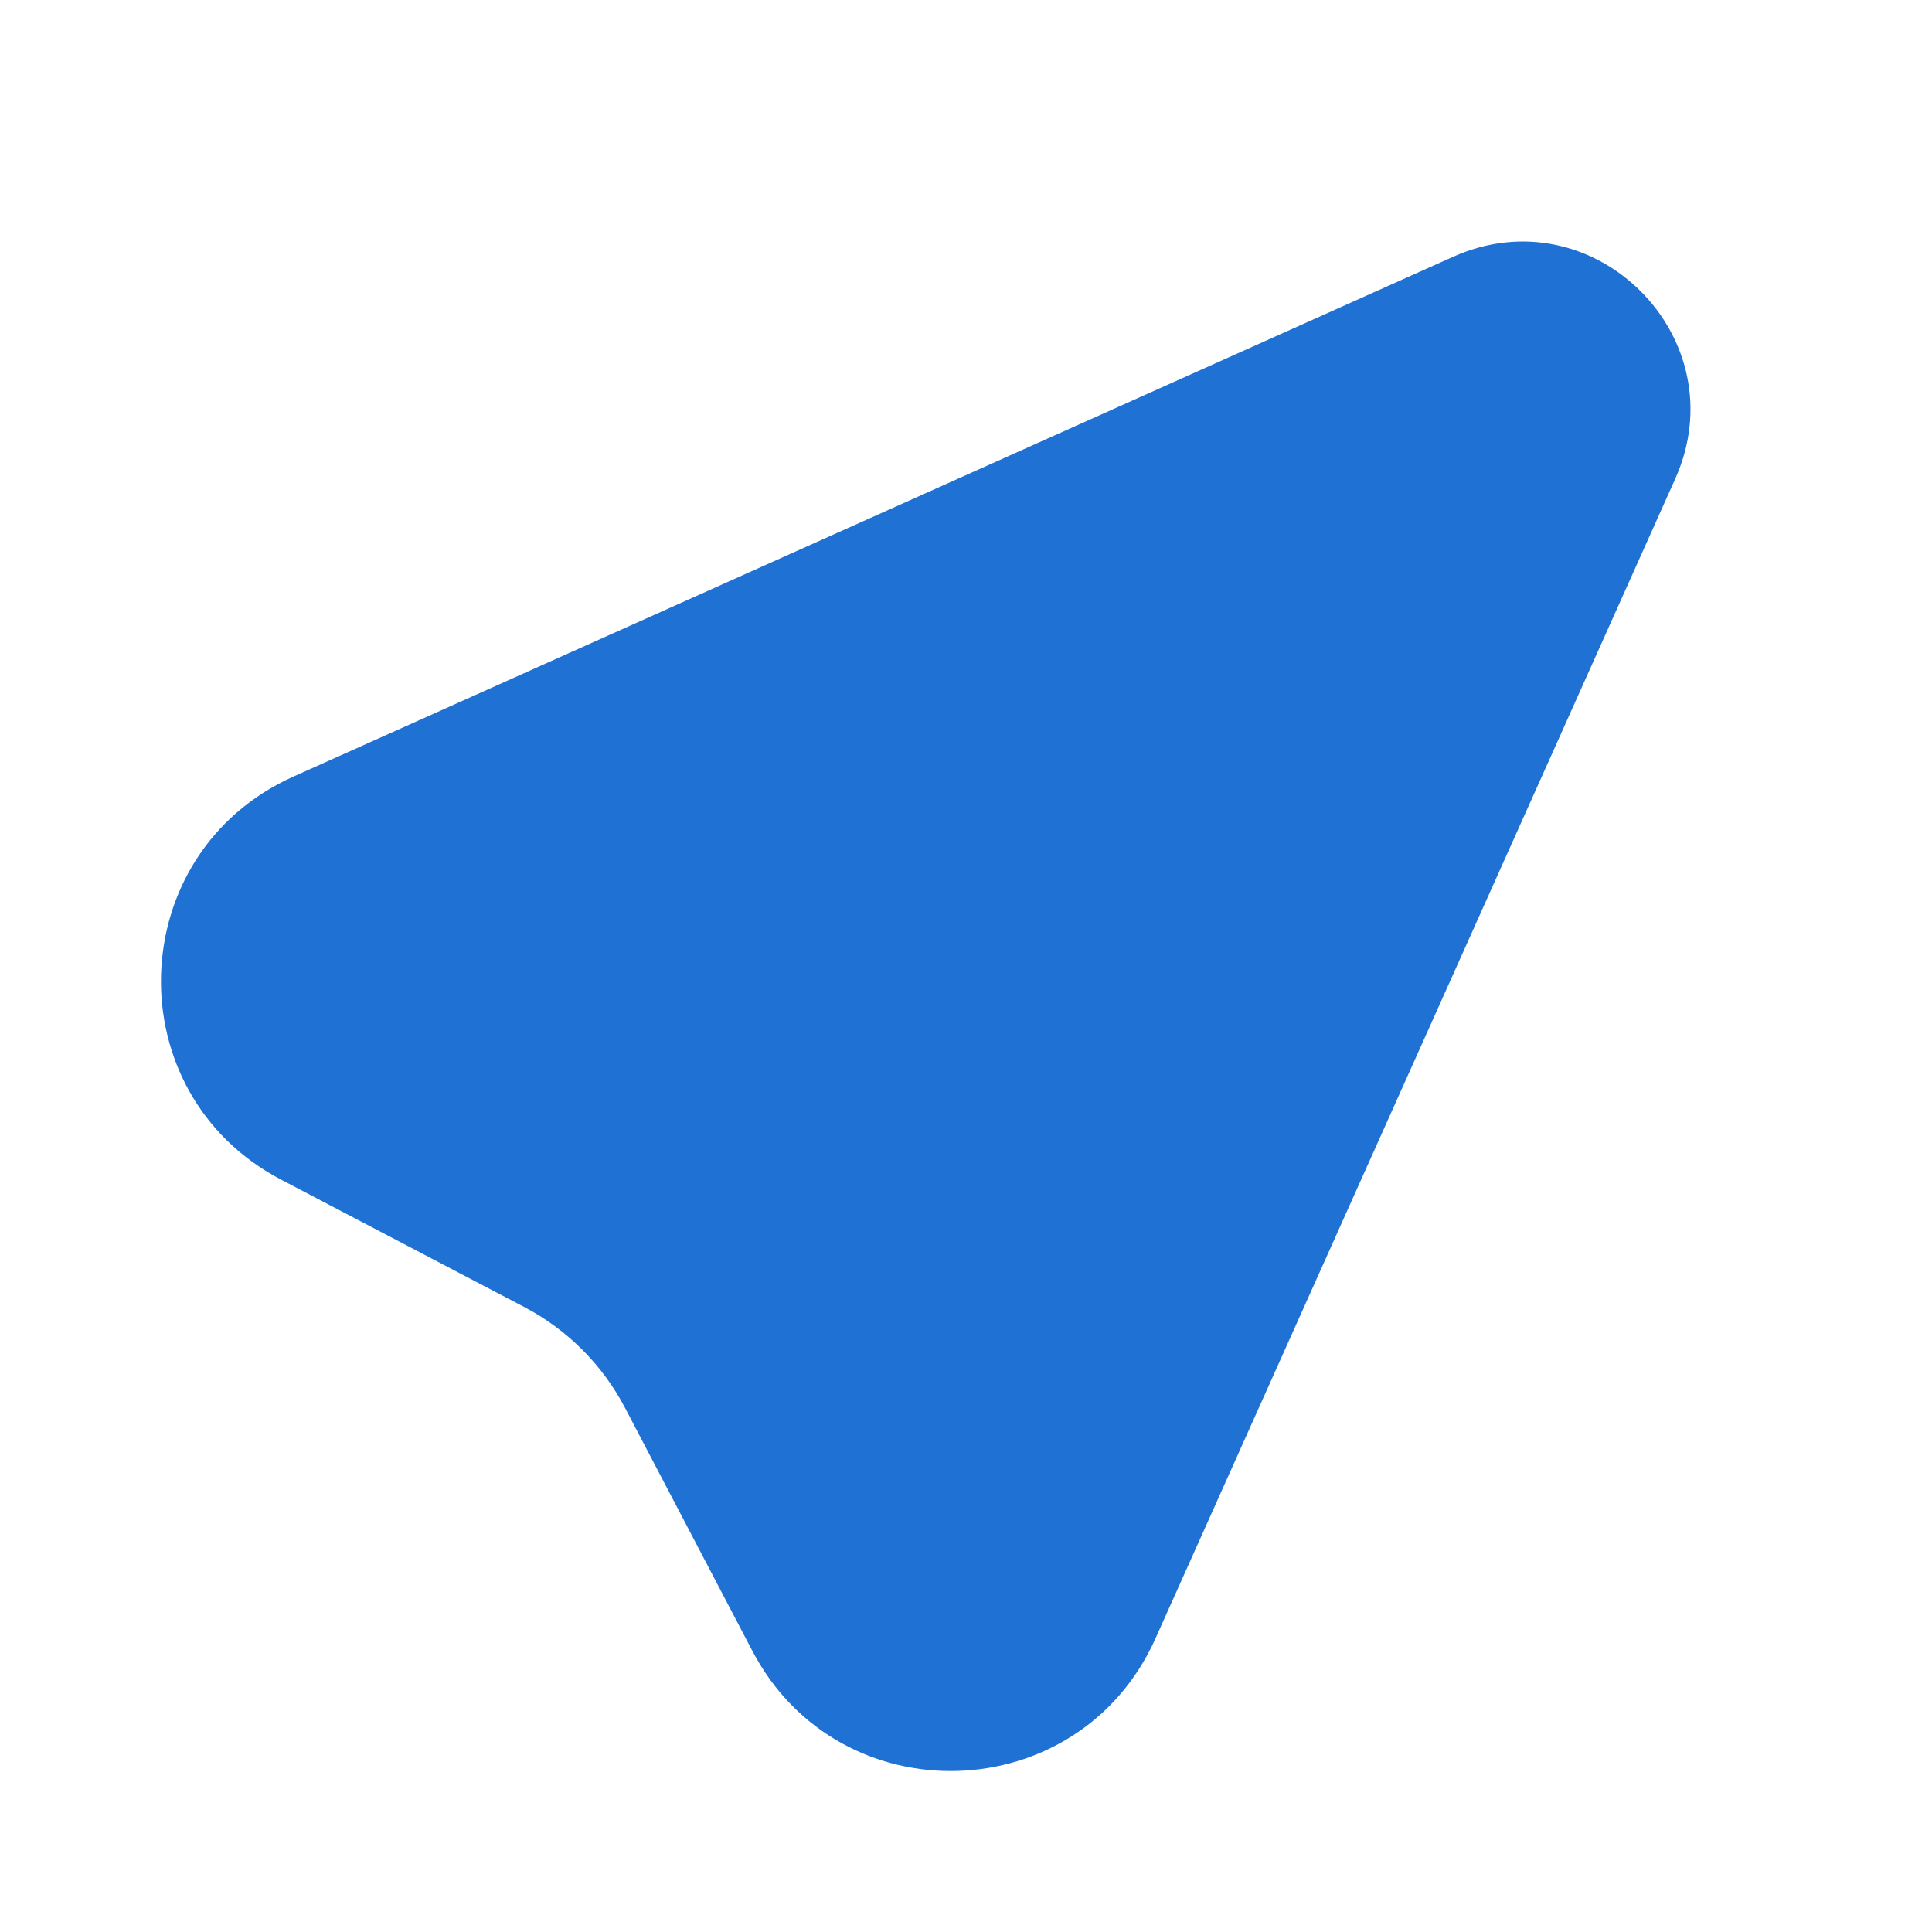 <?xml version="1.0" encoding="utf-8"?><!-- Uploaded to: SVG Repo, www.svgrepo.com, Generator: SVG Repo Mixer Tools -->
<svg width="800px" height="800px" viewBox="0 0 24 24" fill="none" xmlns="http://www.w3.org/2000/svg">
    <path fill-rule="evenodd" clip-rule="evenodd"
          d="M20.81 5.949C21.595 4.198 19.802 2.405 18.051 3.19L3.645 9.647C1.524 10.598 1.433 13.576 3.492 14.654L6.508 16.234C7.046 16.515 7.485 16.954 7.766 17.492L9.346 20.508C10.424 22.567 13.402 22.476 14.353 20.355L20.81 5.949Z"
          fill="#1f71d4"/>
</svg>